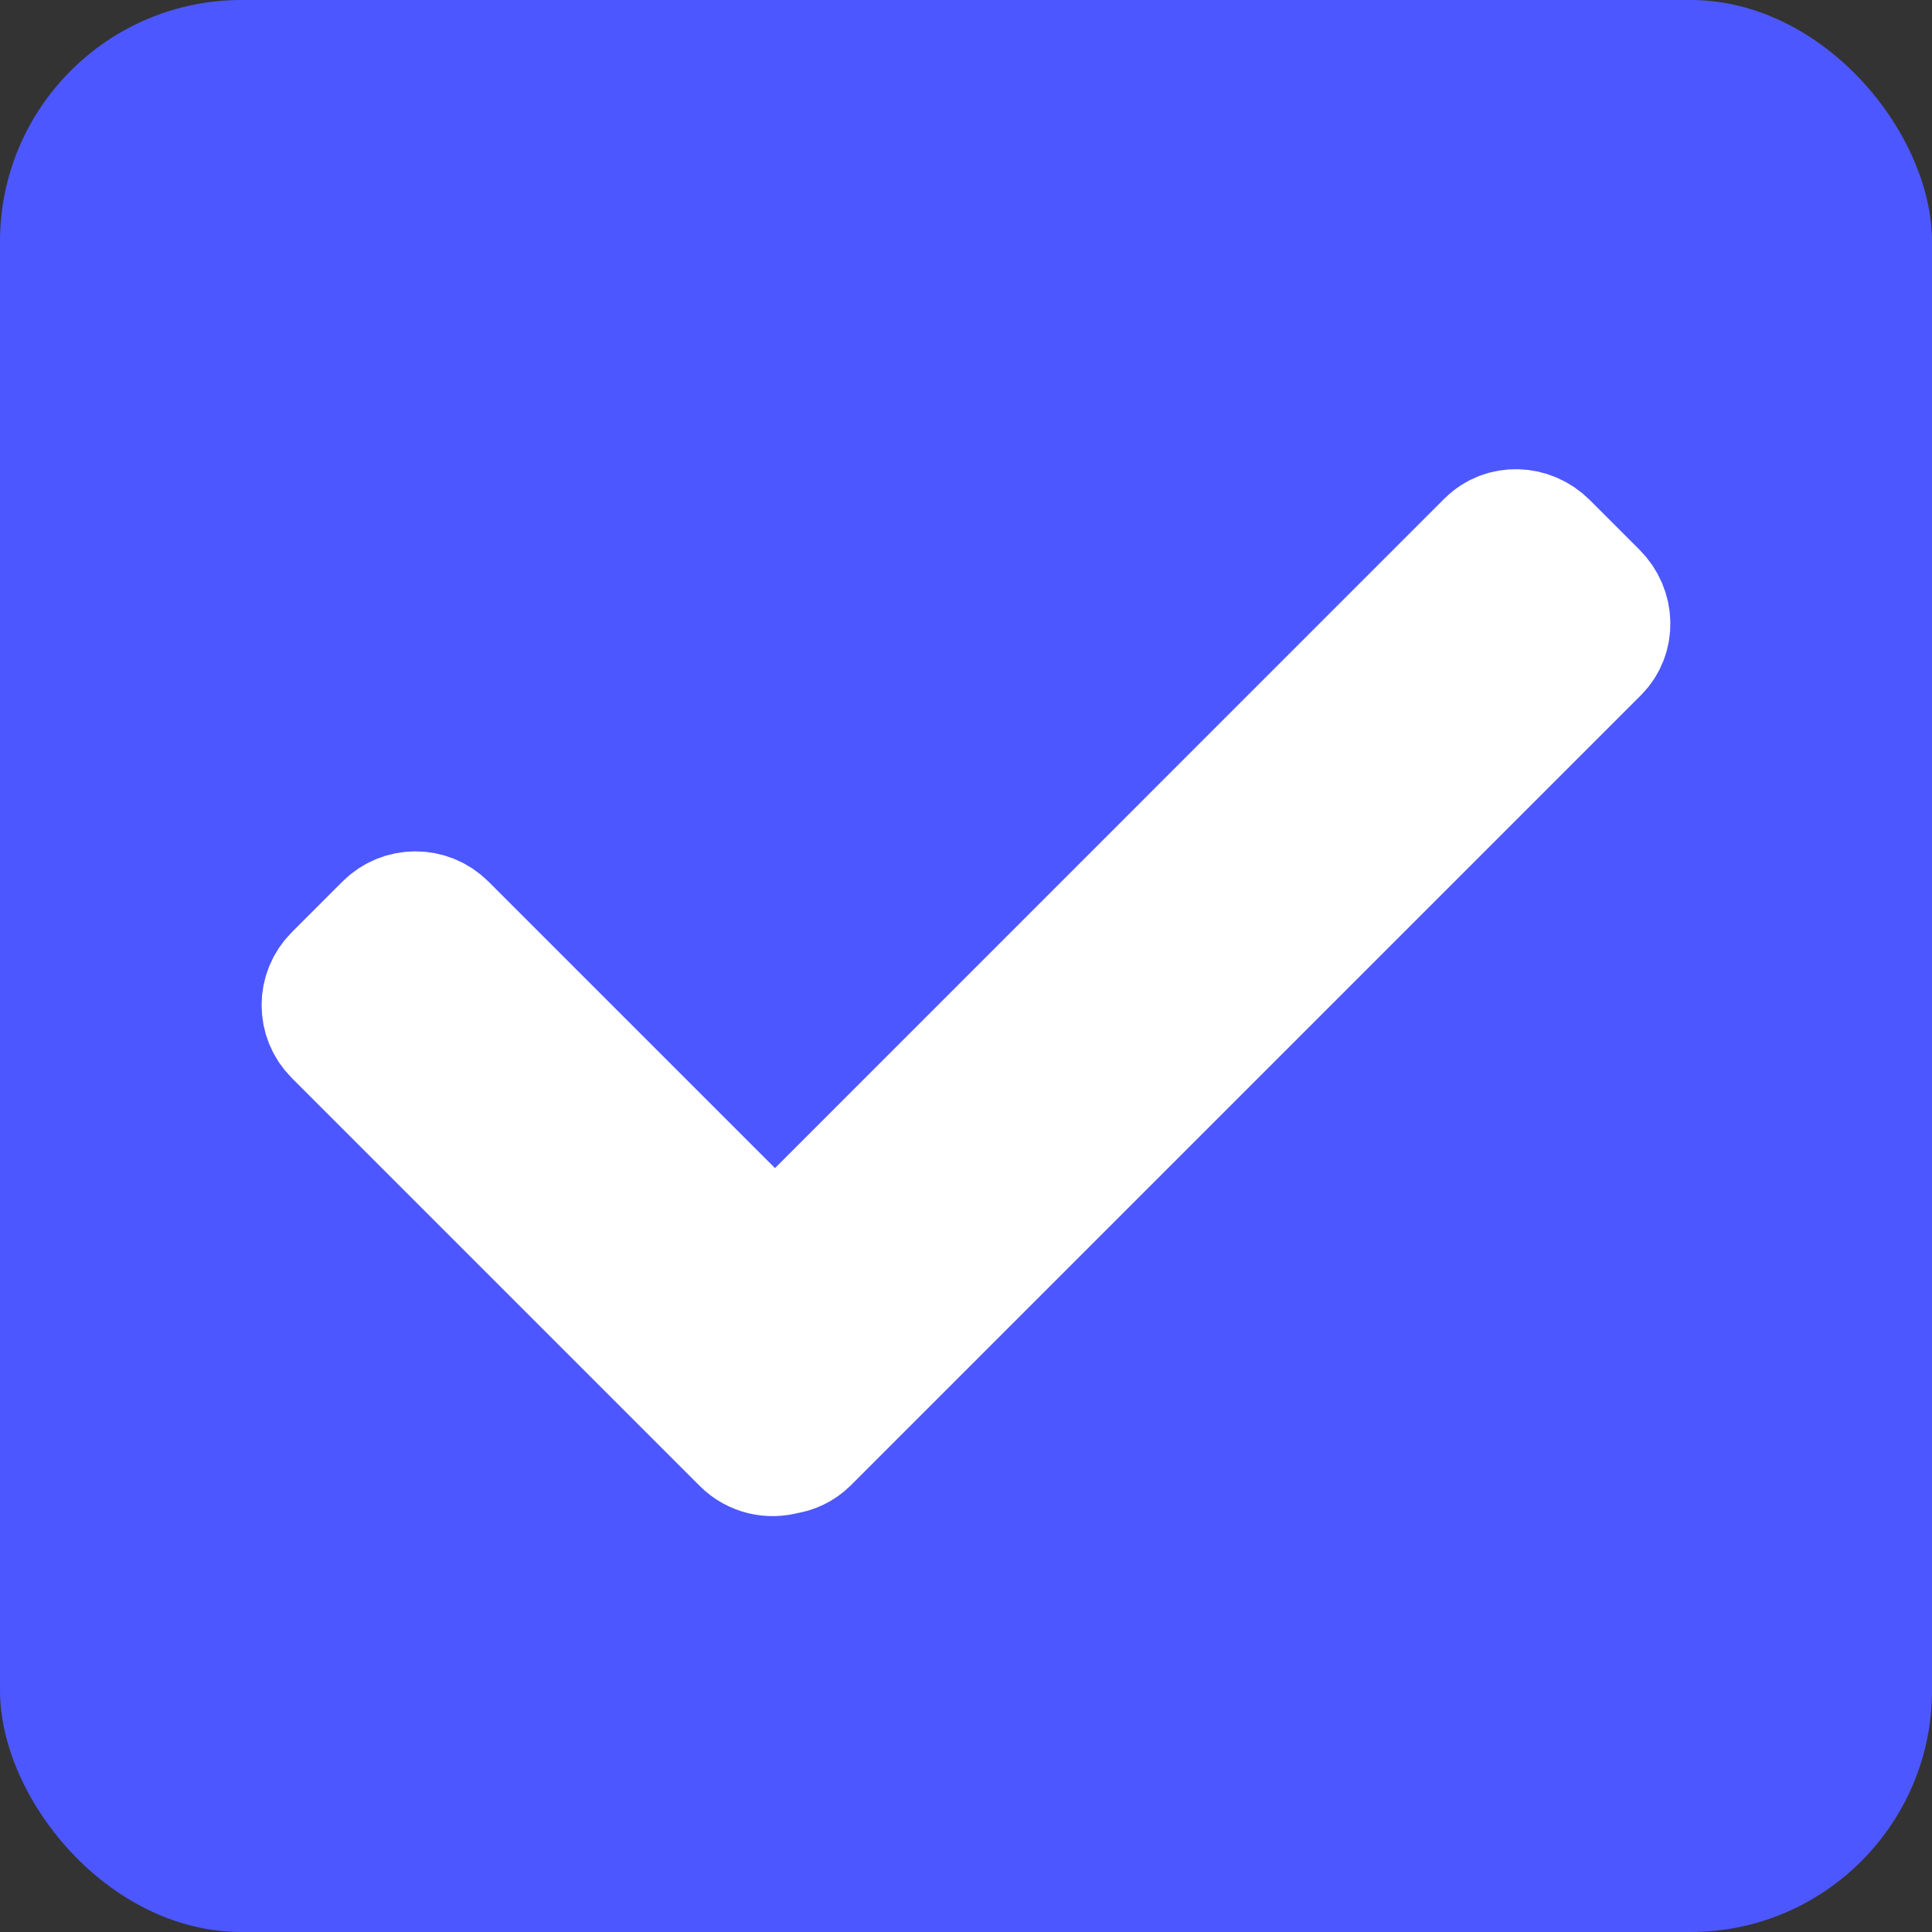 <?xml version="1.0" encoding="UTF-8"?>
<svg width="16px" height="16px" viewBox="0 0 16 16" version="1.1" xmlns="http://www.w3.org/2000/svg" xmlns:xlink="http://www.w3.org/1999/xlink">
    <rect x="0" y="0" width="16" height="16" fill="#333333" stroke="none"/>
    <title>勾选</title>
    <g id="场景英语web端20230929✅" stroke="none" stroke-width="1" fill="none" fill-rule="evenodd">
        <g id="图标" transform="translate(-50, -20)">
            <g id="勾选" transform="translate(50, 20)">
                <rect id="Rectangle-4" fill="#4D57FF" x="0" y="0" width="16" height="16" rx="2"></rect>
                <path d="M13.237,5.403 L6.692,11.948 C6.638,12.001 6.571,12.032 6.501,12.041 C6.38,12.077 6.244,12.048 6.148,11.952 L2.77,8.574 C2.632,8.436 2.632,8.212 2.77,8.074 L3.19,7.654 C3.328,7.516 3.553,7.516 3.691,7.654 L6.418,10.381 L12.316,4.482 C12.45,4.349 12.672,4.354 12.813,4.495 L13.224,4.906 C13.365,5.047 13.37,5.269 13.237,5.403 L13.237,5.403 Z" id="Path" stroke="#FFFFFF" fill="#FFFFFF"></path>
            </g>
        </g>
    </g>
</svg>